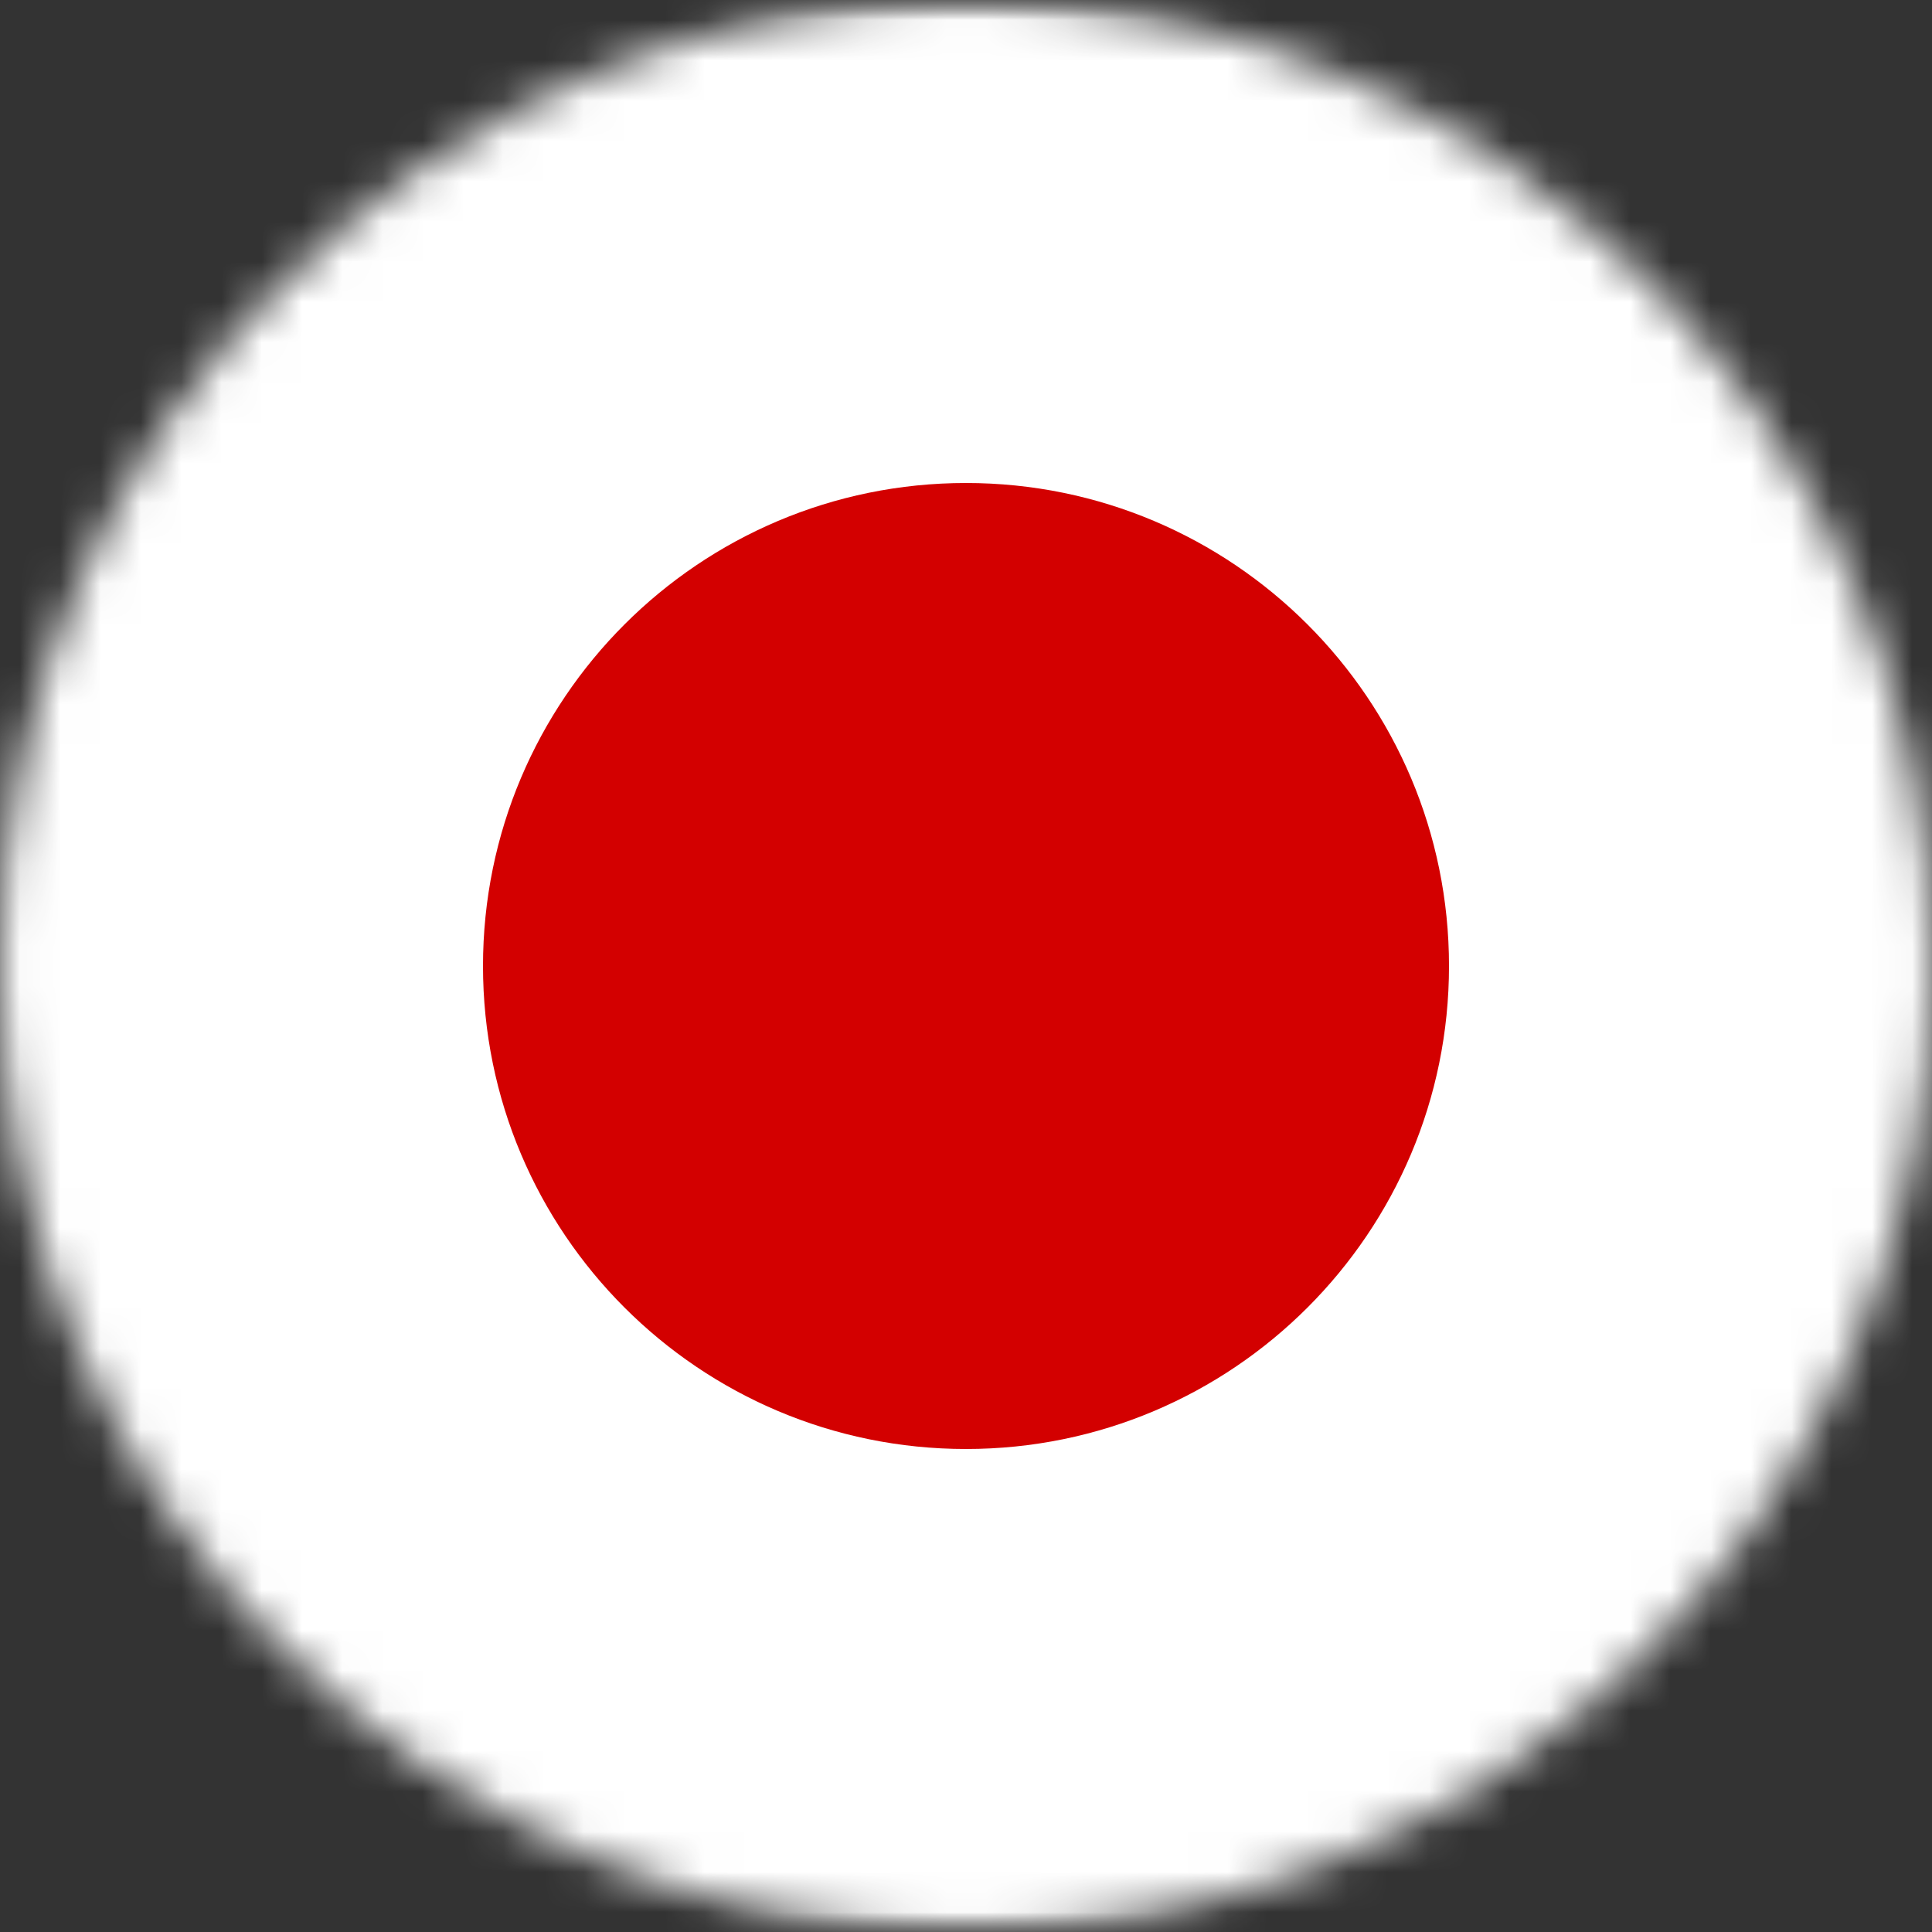 <svg width="48" height="48" viewBox="0 0 48 48" fill="none" xmlns="http://www.w3.org/2000/svg">
<rect x="0" y="0" width="48" height="48" fill="#333333" stroke="none"/>
<g clip-path="url(#clip0_29_341)">
<mask id="mask0_29_341" style="mask-type:alpha" maskUnits="userSpaceOnUse" x="0" y="0" width="48" height="48">
<circle cx="24" cy="24" r="24" fill="#D9D9D9"/>
</mask>
<g mask="url(#mask0_29_341)">
<mask id="mask1_29_341" style="mask-type:luminance" maskUnits="userSpaceOnUse" x="-8" y="0" width="64" height="48">
<path d="M-8 0H56V48H-8V0Z" fill="white"/>
</mask>
<g mask="url(#mask1_29_341)">
<path fill-rule="evenodd" clip-rule="evenodd" d="M-12 0H60V48H-12V0Z" fill="white"/>
<path d="M24 36C30.627 36 36 30.627 36 24C36 17.372 30.627 12 24 12C17.373 12 12 17.372 12 24C12 30.627 17.373 36 24 36Z" fill="#D30000"/>
</g>
</g>
</g>
<defs>
<clipPath id="clip0_29_341">
<rect width="48" height="48" fill="white"/>
</clipPath>
</defs>
</svg>
